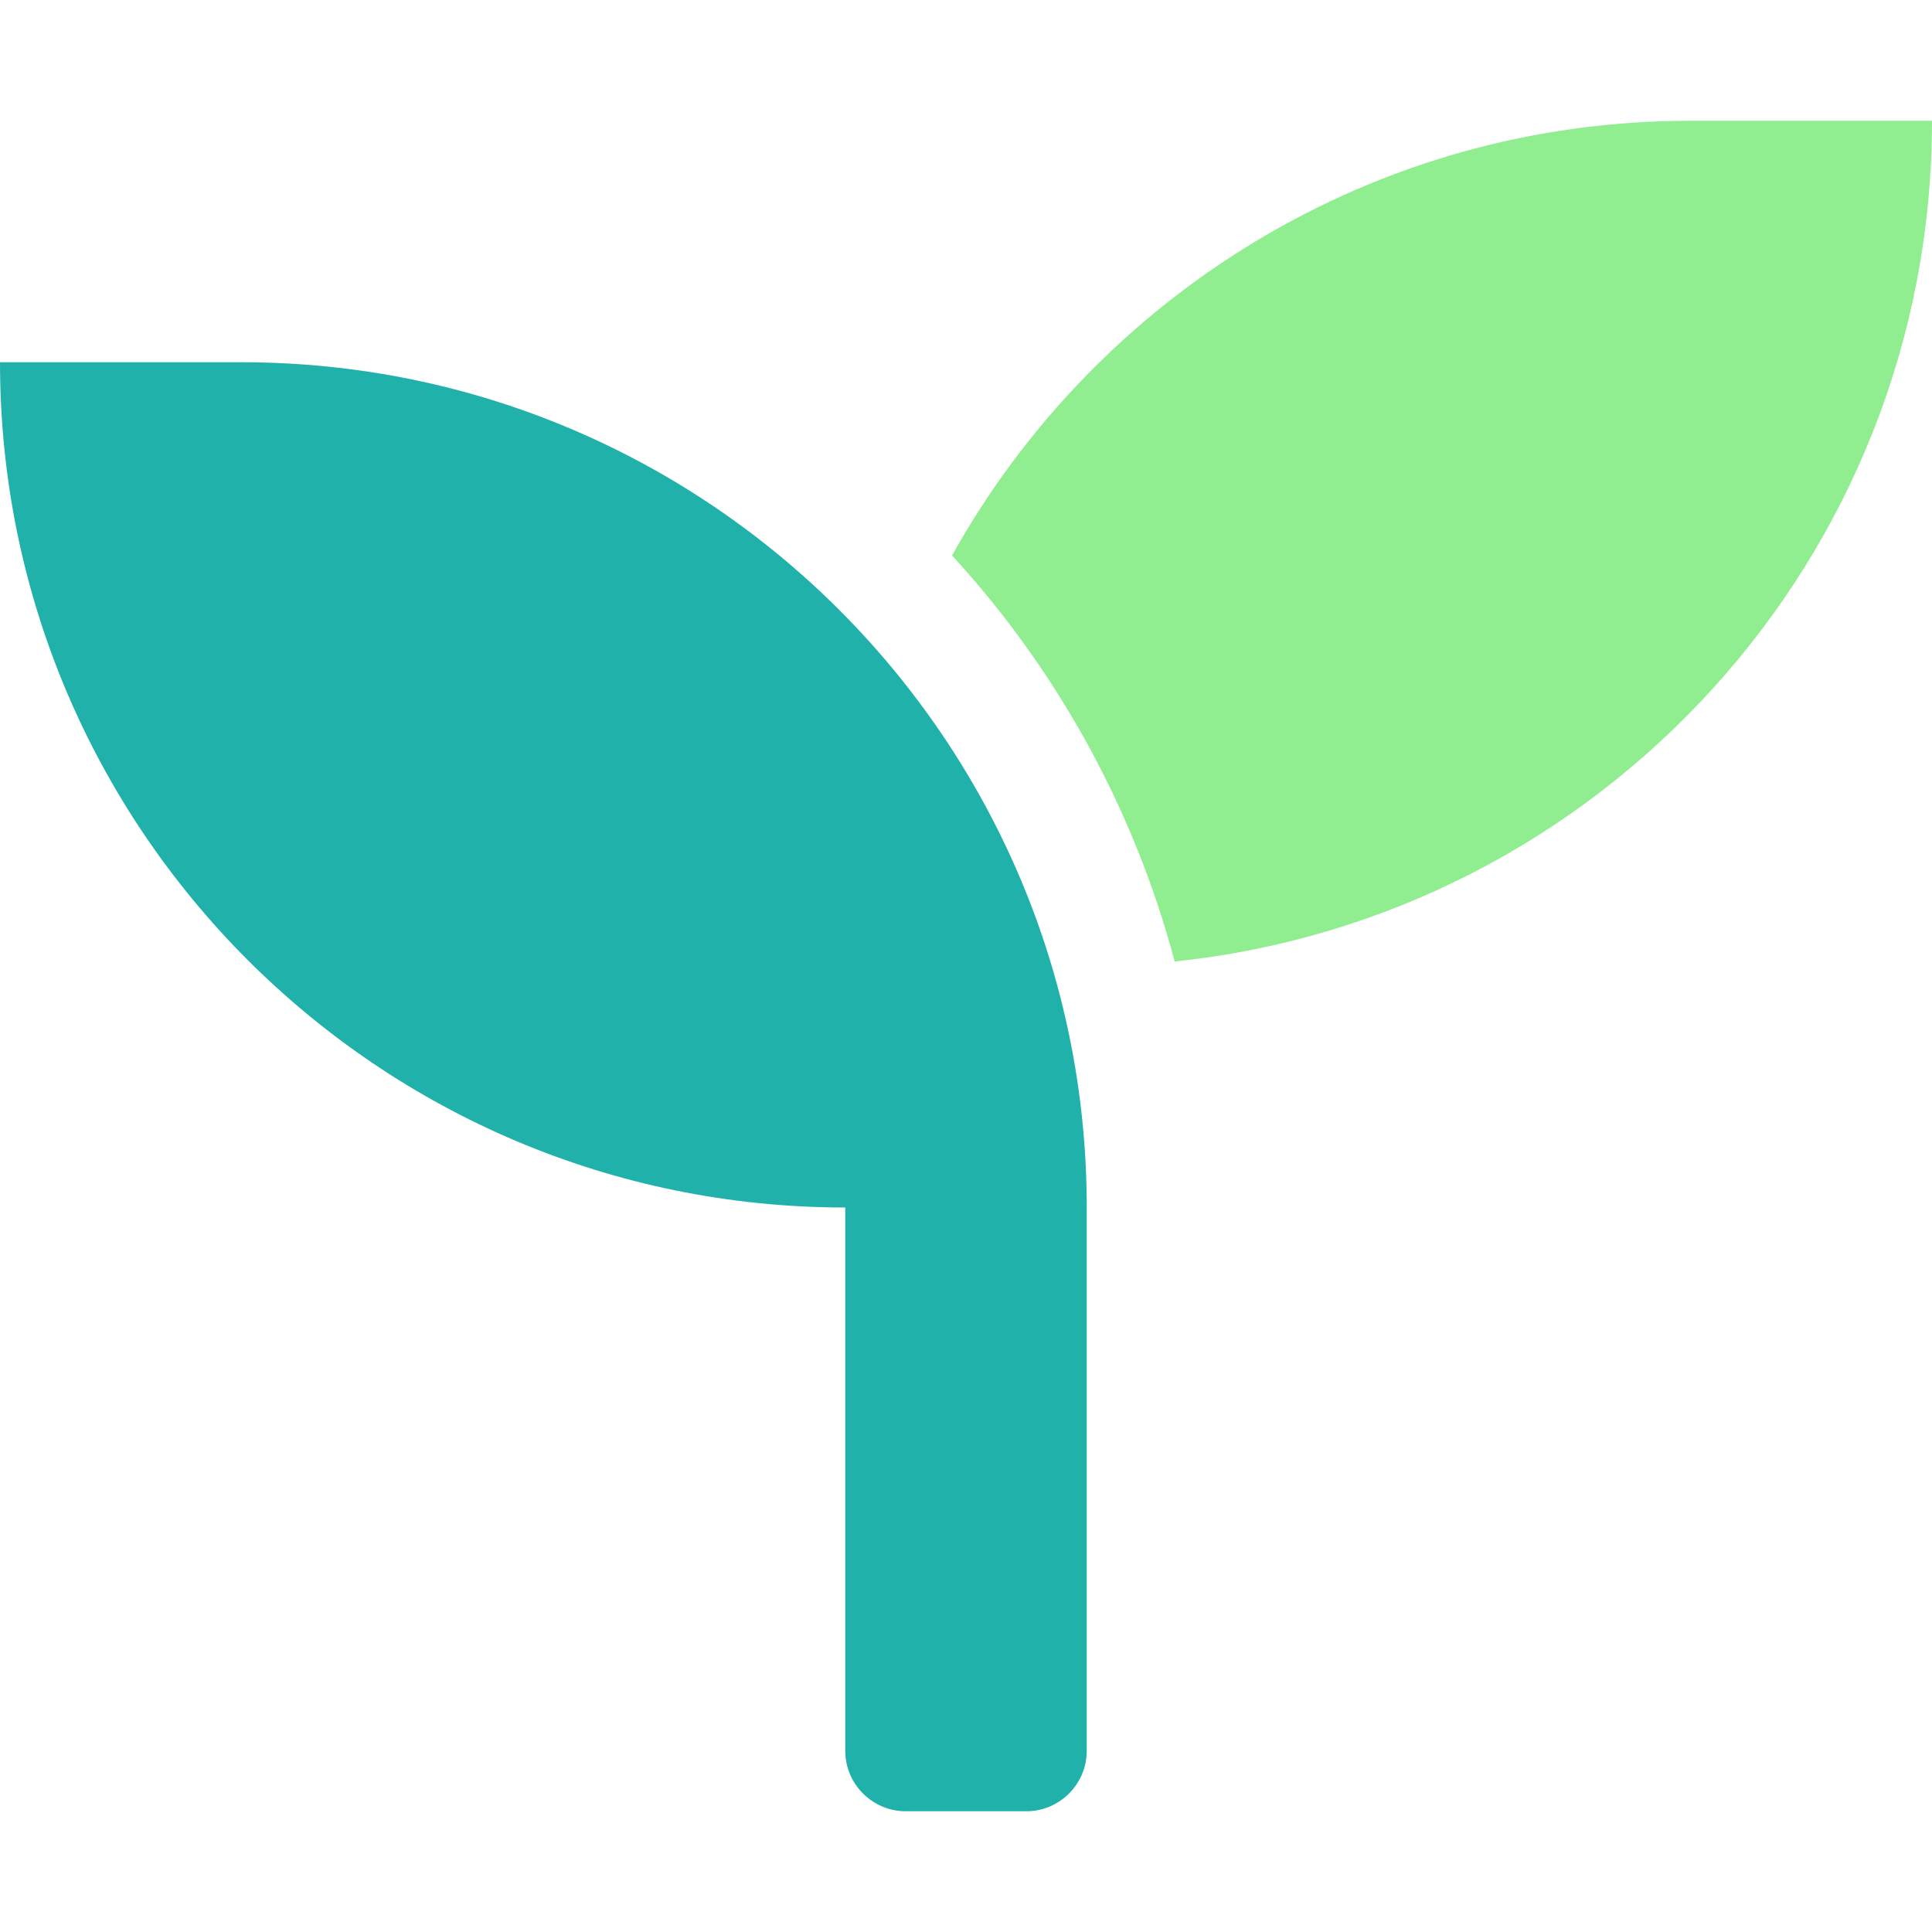 <?xml version="1.0" encoding="utf-8"?>
<!-- Generator: Adobe Illustrator 25.2.1, SVG Export Plug-In . SVG Version: 6.00 Build 0)  -->
<svg version="1.1" id="Layer_1" focusable="false" xmlns="http://www.w3.org/2000/svg" xmlns:xlink="http://www.w3.org/1999/xlink"
	 x="0px" y="0px" viewBox="0 0 512 512" style="enable-background:new 0 0 512 512;" xml:space="preserve">
  <defs><style type="text/css"><![CDATA[
    #icon_primary { fill: lightseagreen; }
    #icon_secondary { fill: lightgreen; }
    @media (prefers-color-scheme: dark) {
      #icon_primary { fill: lightgreen; }
      #icon_secondary { fill: lightseagreen; }
    }
  ]]>]</style></defs>
  <g>
    <path id="icon_secondary" d="M512,32c0,115.9-88,211.1-200.7,222.8c-10.7-40.1-30.9-77-59-107.6
      C290.6,78.5,363.8,32,448,32H512z"/>
    <path id="icon_primary" d="M288,320v144c0,8.8-7.2,16-16,16h-32c-8.8,0-16-7.2-16-16V320C100.3,320,0,219.7,0,96h64
      C187.7,96,288,196.3,288,320z"/>
  </g>
</svg>

